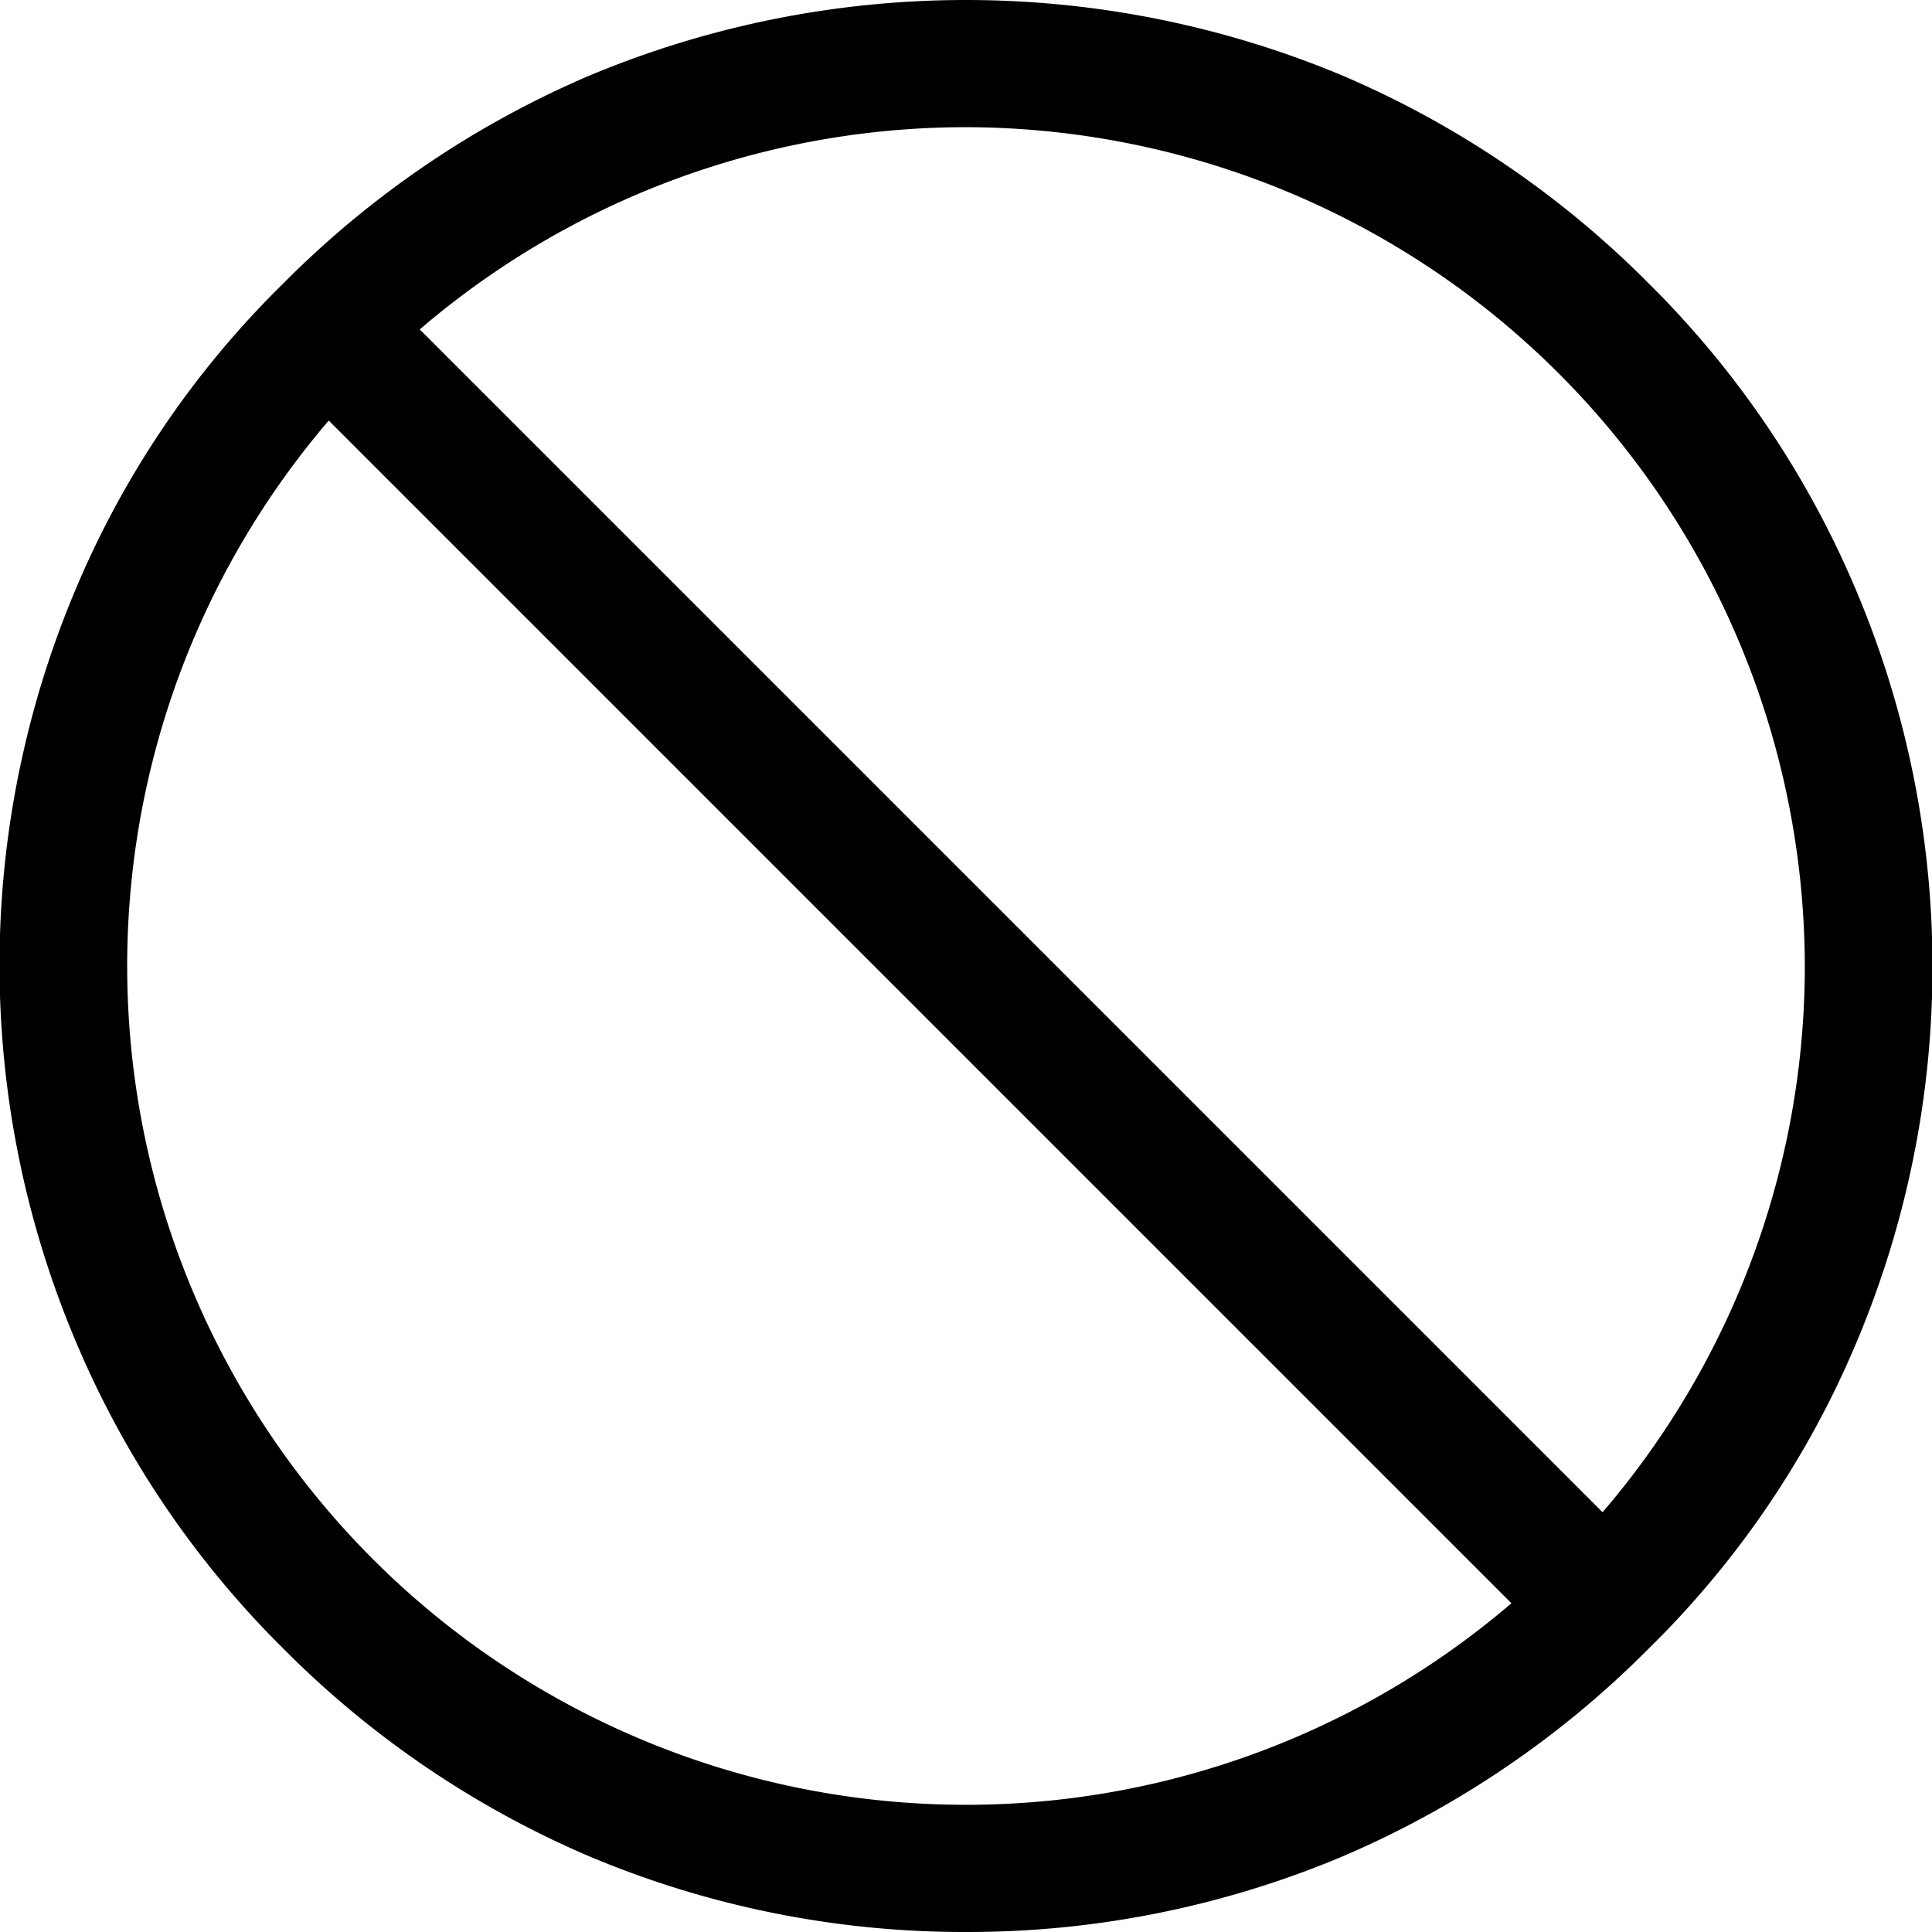 <svg id="图层_1" data-name="图层 1" xmlns="http://www.w3.org/2000/svg" viewBox="0 0 12 12"><defs><style>.cls-1{fill:#606266;}</style></defs><title>xx_</title><rect x="5.6" y="0.24" width="0.8" height="11.53" transform="translate(-2.49 6) rotate(-45)"/><path d="M6,.79A5.21,5.21,0,1,0,11.21,6,5.22,5.22,0,0,0,6,.79M6,12a6,6,0,0,1-2.34-.47,6,6,0,0,1-1.9-1.29A5.91,5.91,0,0,1,.47,8.33a6,6,0,0,1,0-4.67,5.82,5.82,0,0,1,1.29-1.9A6,6,0,0,1,3.66.47a6.06,6.06,0,0,1,4.68,0,6,6,0,0,1,1.9,1.29,5.91,5.91,0,0,1,1.29,1.91,6,6,0,0,1,0,4.67,5.82,5.82,0,0,1-1.29,1.9,6,6,0,0,1-1.9,1.29A6,6,0,0,1,6,12"/></svg>